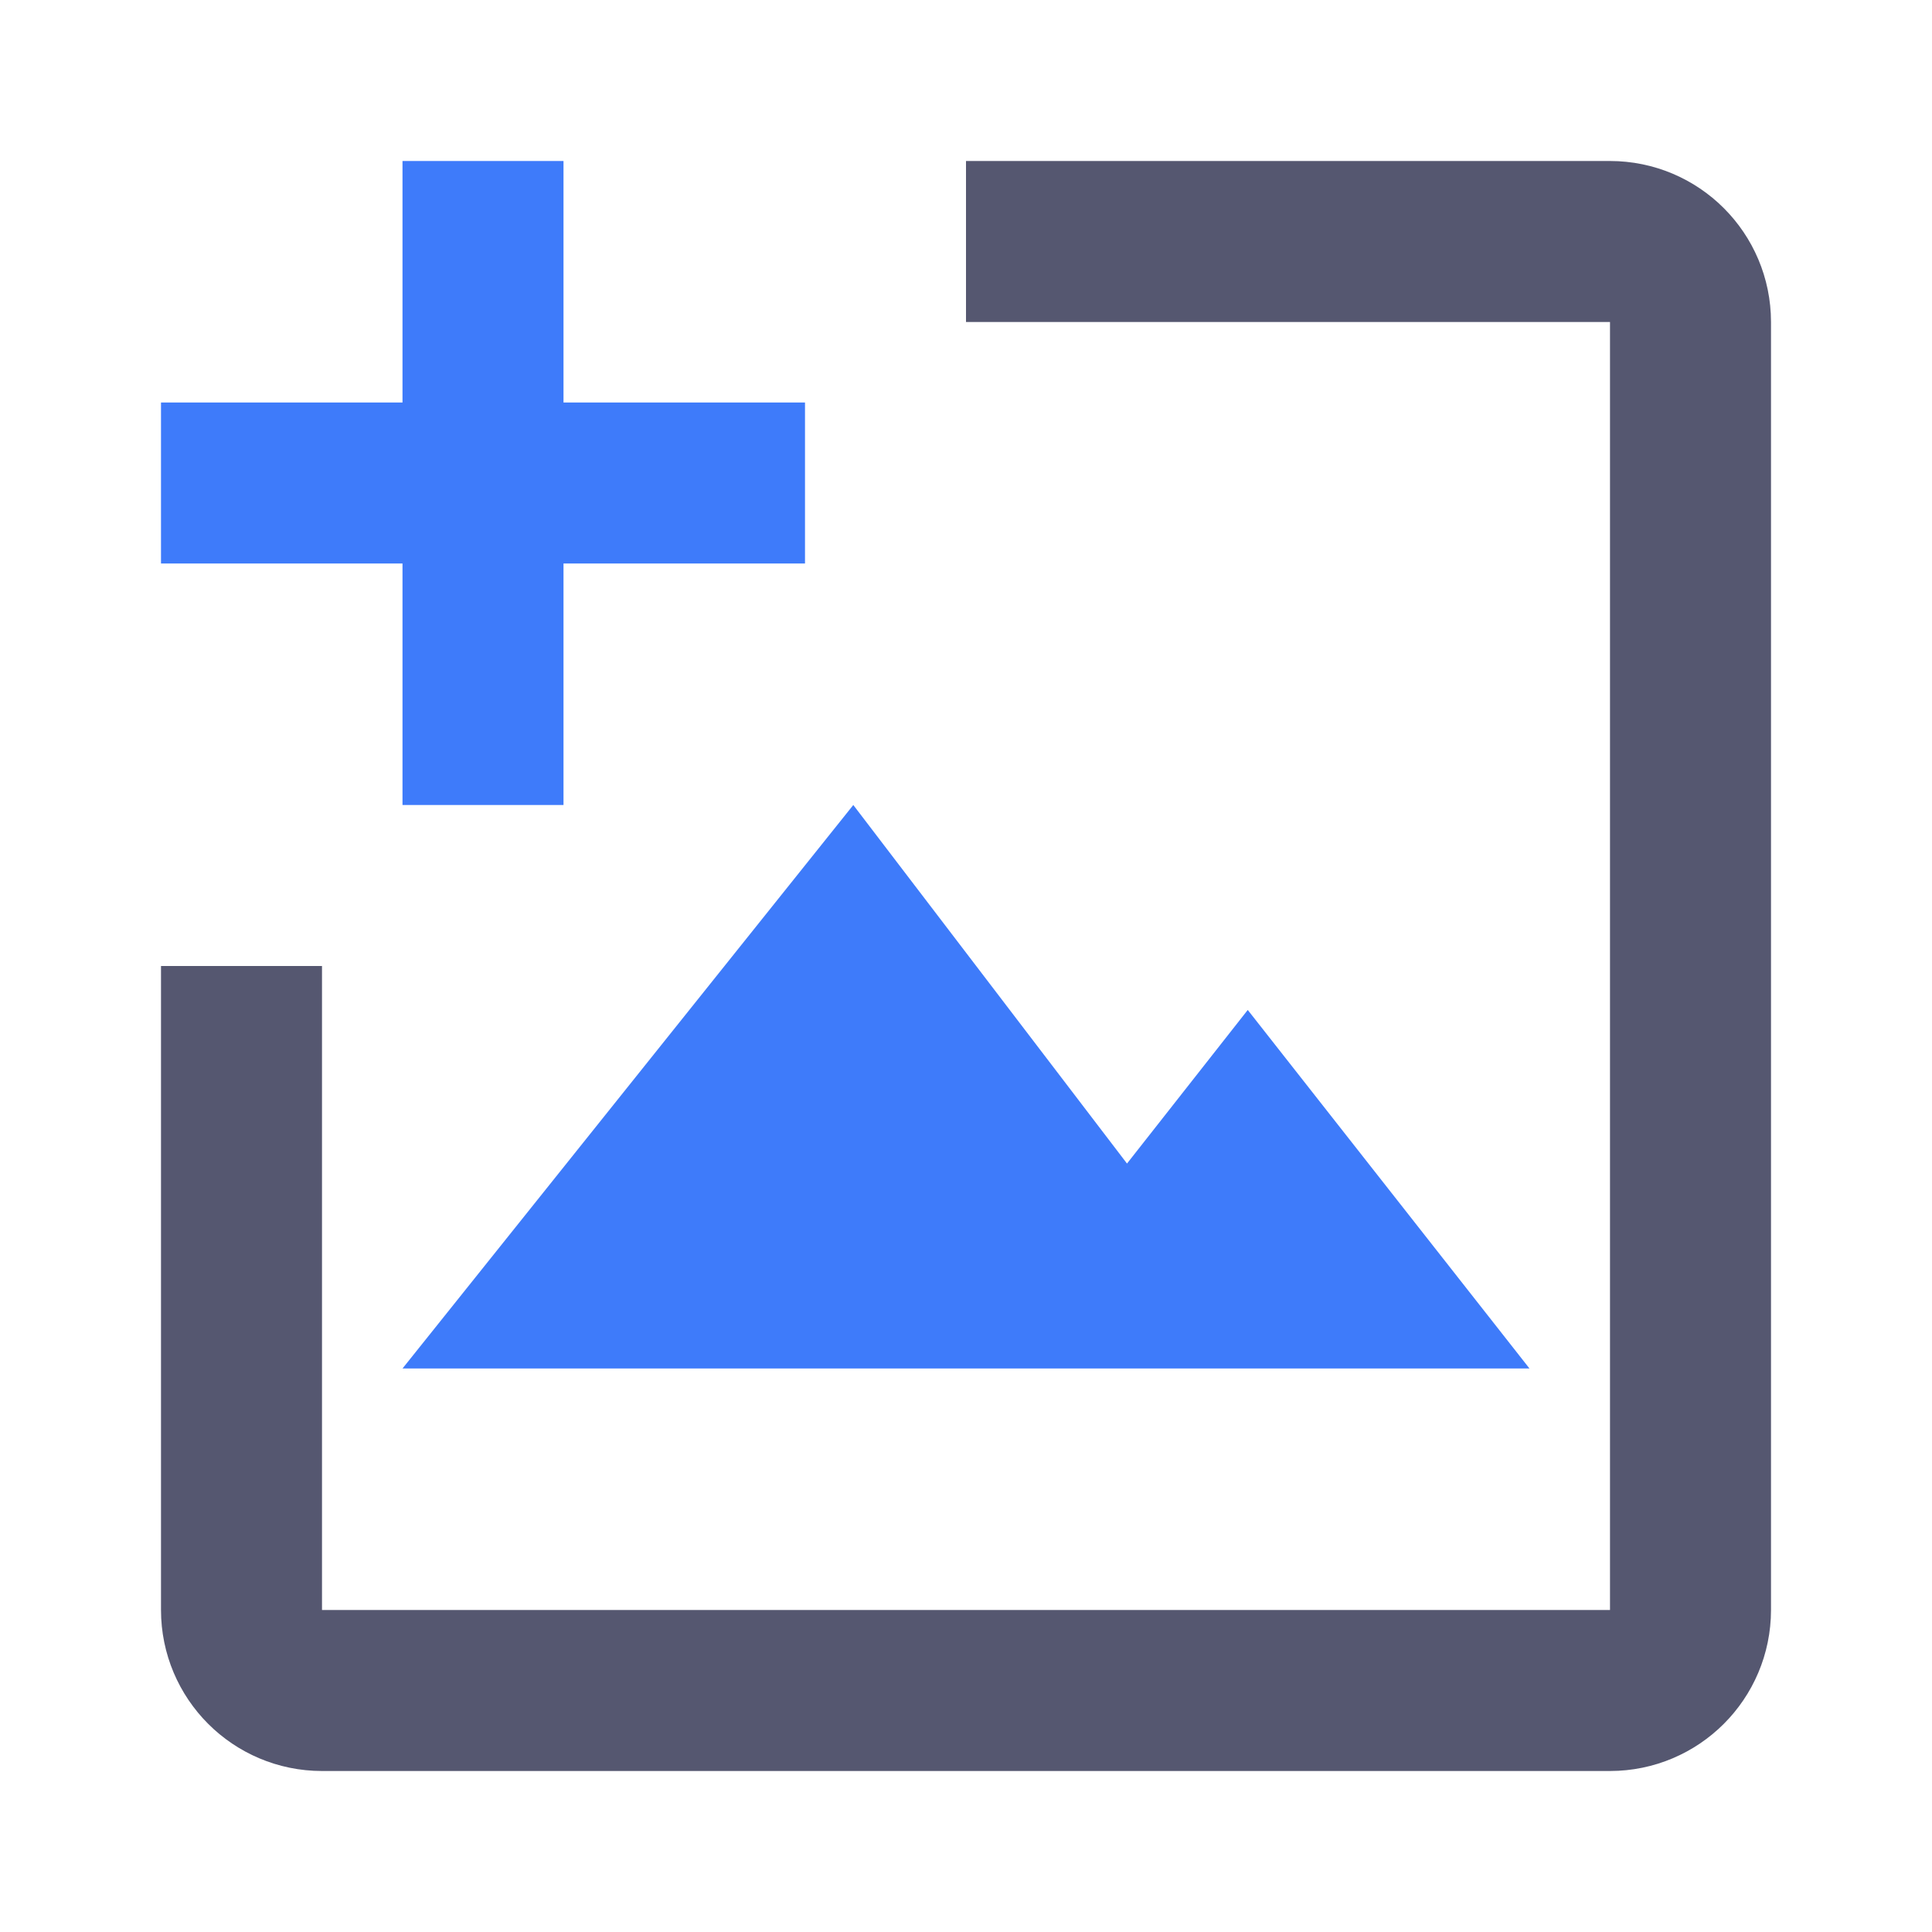 <svg width="24" height="24" viewBox="0 0 24 24" fill="none" xmlns="http://www.w3.org/2000/svg">
<path d="M12 3H20C20.552 3 21 3.448 21 4V20C21 20.552 20.552 21 20 21H4C3.448 21 3 20.552 3 20V12" stroke="#555770" stroke-width="2"/>
<path d="M5 17L10.6 10L14 14.454L15.5 12.546L19 17H12H5Z" fill="#3E7BFA"/>
<path d="M6 2V10M10 6H2" stroke="#3E7BFA" stroke-width="2"/>
</svg>
